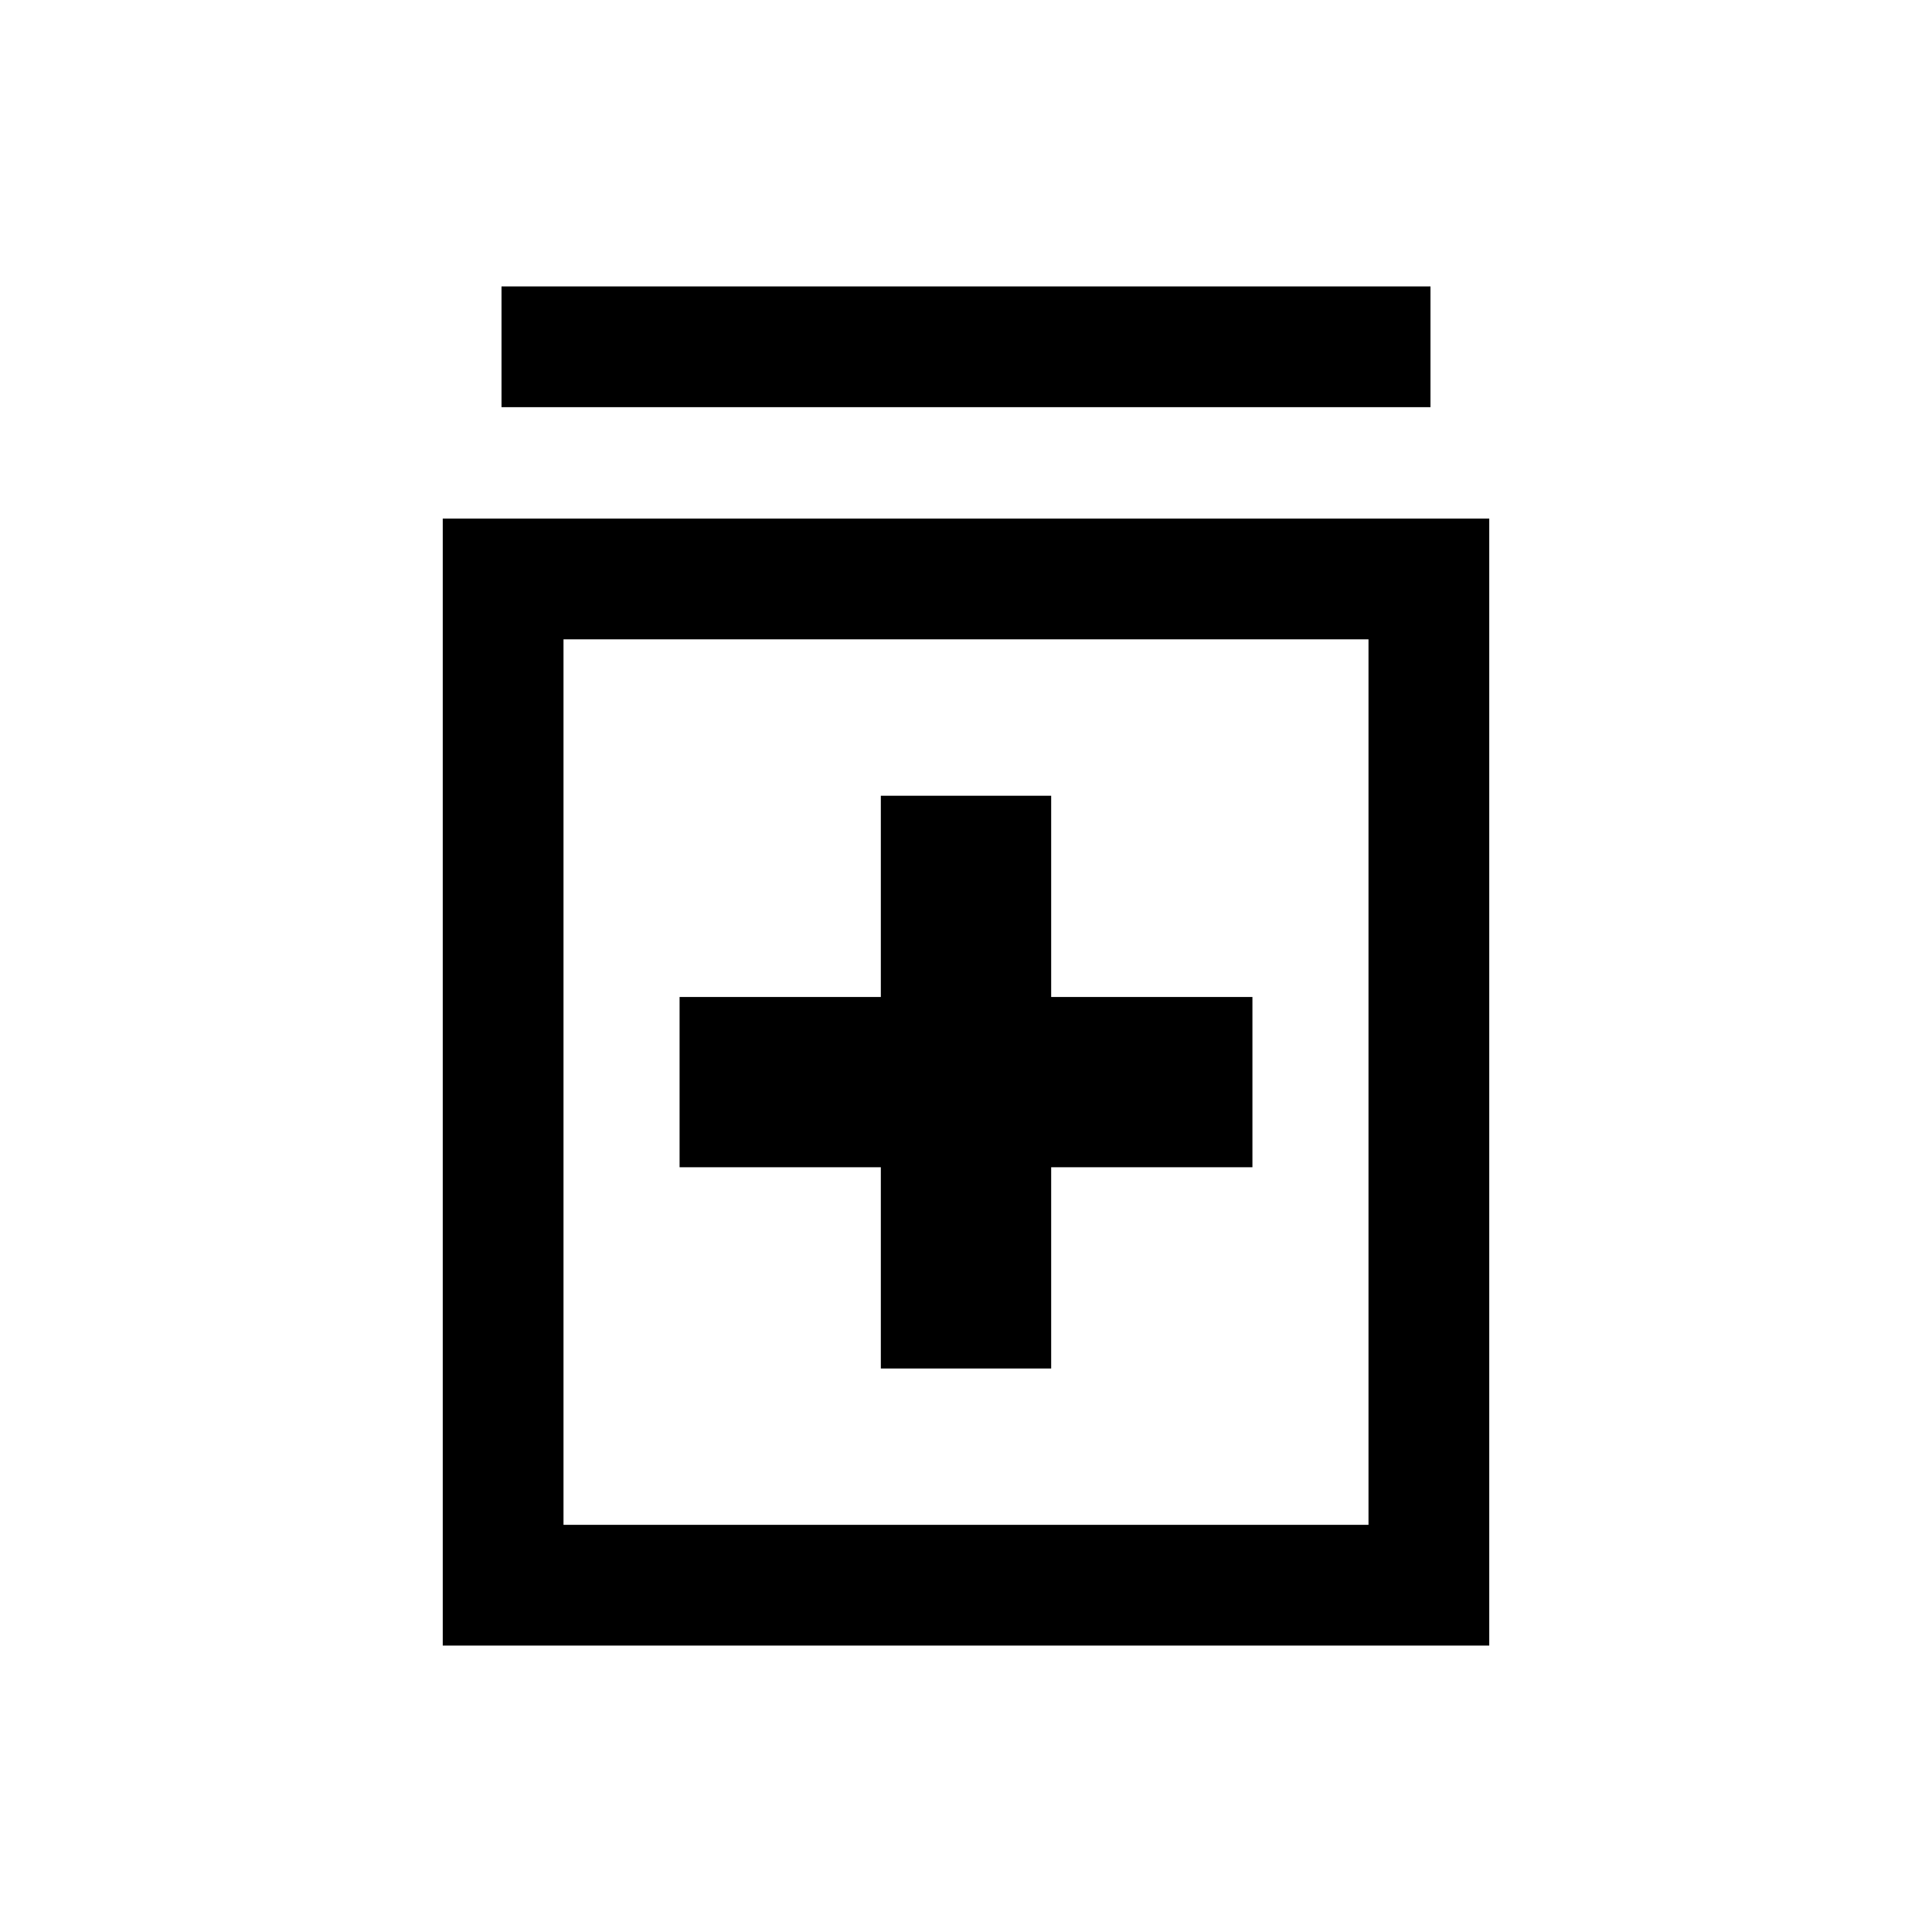 <svg xmlns="http://www.w3.org/2000/svg" width="24" height="24" viewBox="0 0 24 24" fill='currentColor'><path d="M10.942 17h2.116v-2.5h2.5v-2.115h-2.5v-2.5h-2.116v2.5h-2.5V14.5h2.5zM5.5 20.442v-14h13v14zm1.5-1.5h10v-11H7zM6.23 5.058v-1.5h11.54v1.5z"/></svg>